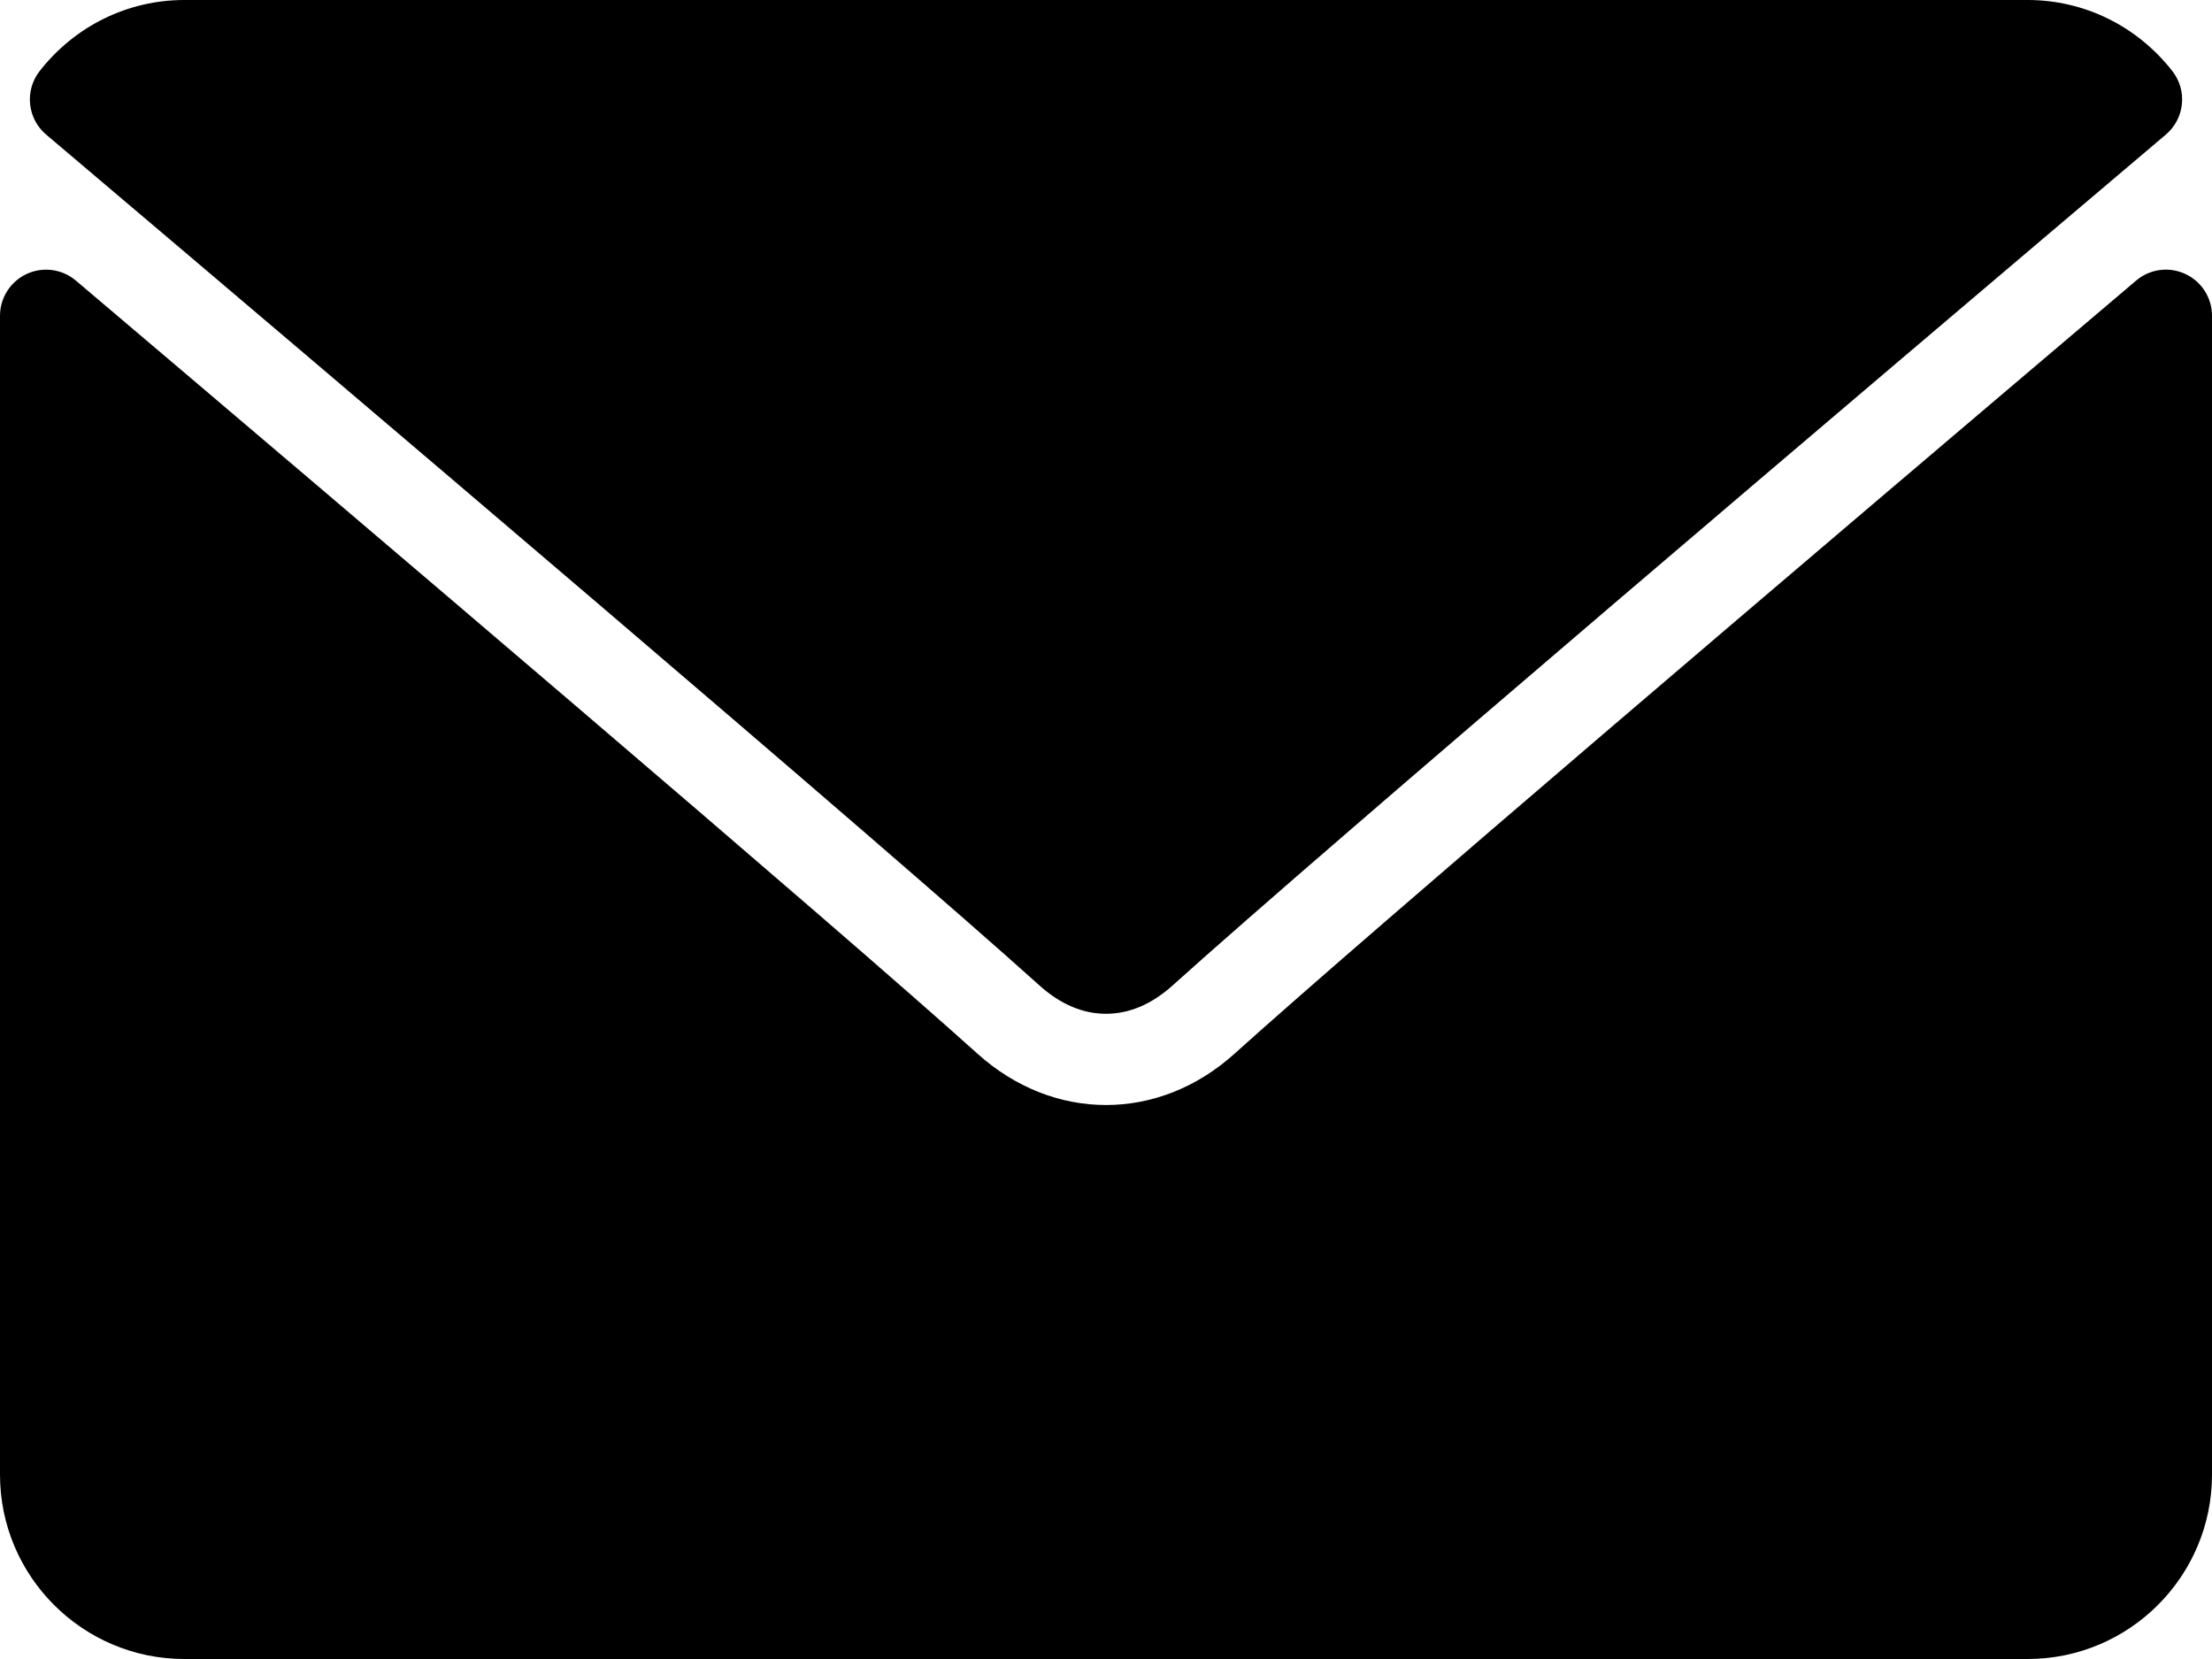 <?xml version="1.0" encoding="UTF-8" standalone="no"?>
<!DOCTYPE svg PUBLIC "-//W3C//DTD SVG 1.1//EN" "http://www.w3.org/Graphics/SVG/1.1/DTD/svg11.dtd">
<svg width="100%" height="100%" viewBox="0 0 512 384" version="1.1" xmlns="http://www.w3.org/2000/svg" xmlns:xlink="http://www.w3.org/1999/xlink" xml:space="preserve" xmlns:serif="http://www.serif.com/" style="fill-rule:evenodd;clip-rule:evenodd;stroke-linejoin:round;stroke-miterlimit:2;">
    <g transform="matrix(1,0,0,1,0,-64)">
        <g>
            <g>
                <path d="M10.688,95.156C80.958,154.667 204.26,259.365 240.5,292.01C245.365,296.416 250.583,298.656 256,298.656C261.406,298.656 266.615,296.437 271.469,292.052C307.74,259.375 431.042,154.667 501.313,95.156C505.688,91.458 506.355,84.958 502.813,80.437C494.625,69.99 482.417,64 469.333,64L42.667,64C29.584,64 17.375,69.99 9.188,80.438C5.646,84.958 6.313,91.458 10.688,95.156Z" style="fill-rule:nonzero;"/>
                <path d="M505.813,127.406C502.032,125.646 497.584,126.26 494.438,128.948C416.51,195.01 317.052,279.688 285.76,307.885C268.197,323.739 243.822,323.739 226.218,307.864C192.864,277.812 81.176,182.864 17.562,128.947C14.395,126.259 9.937,125.666 6.187,127.405C2.417,129.156 0,132.927 0,137.083L0,405.333C0,428.865 19.135,448 42.667,448L469.334,448C492.865,448 512,428.865 512,405.333L512,137.083C512,132.927 509.583,129.146 505.813,127.406Z" style="fill-rule:nonzero;"/>
            </g>
        </g>
    </g>
</svg>
